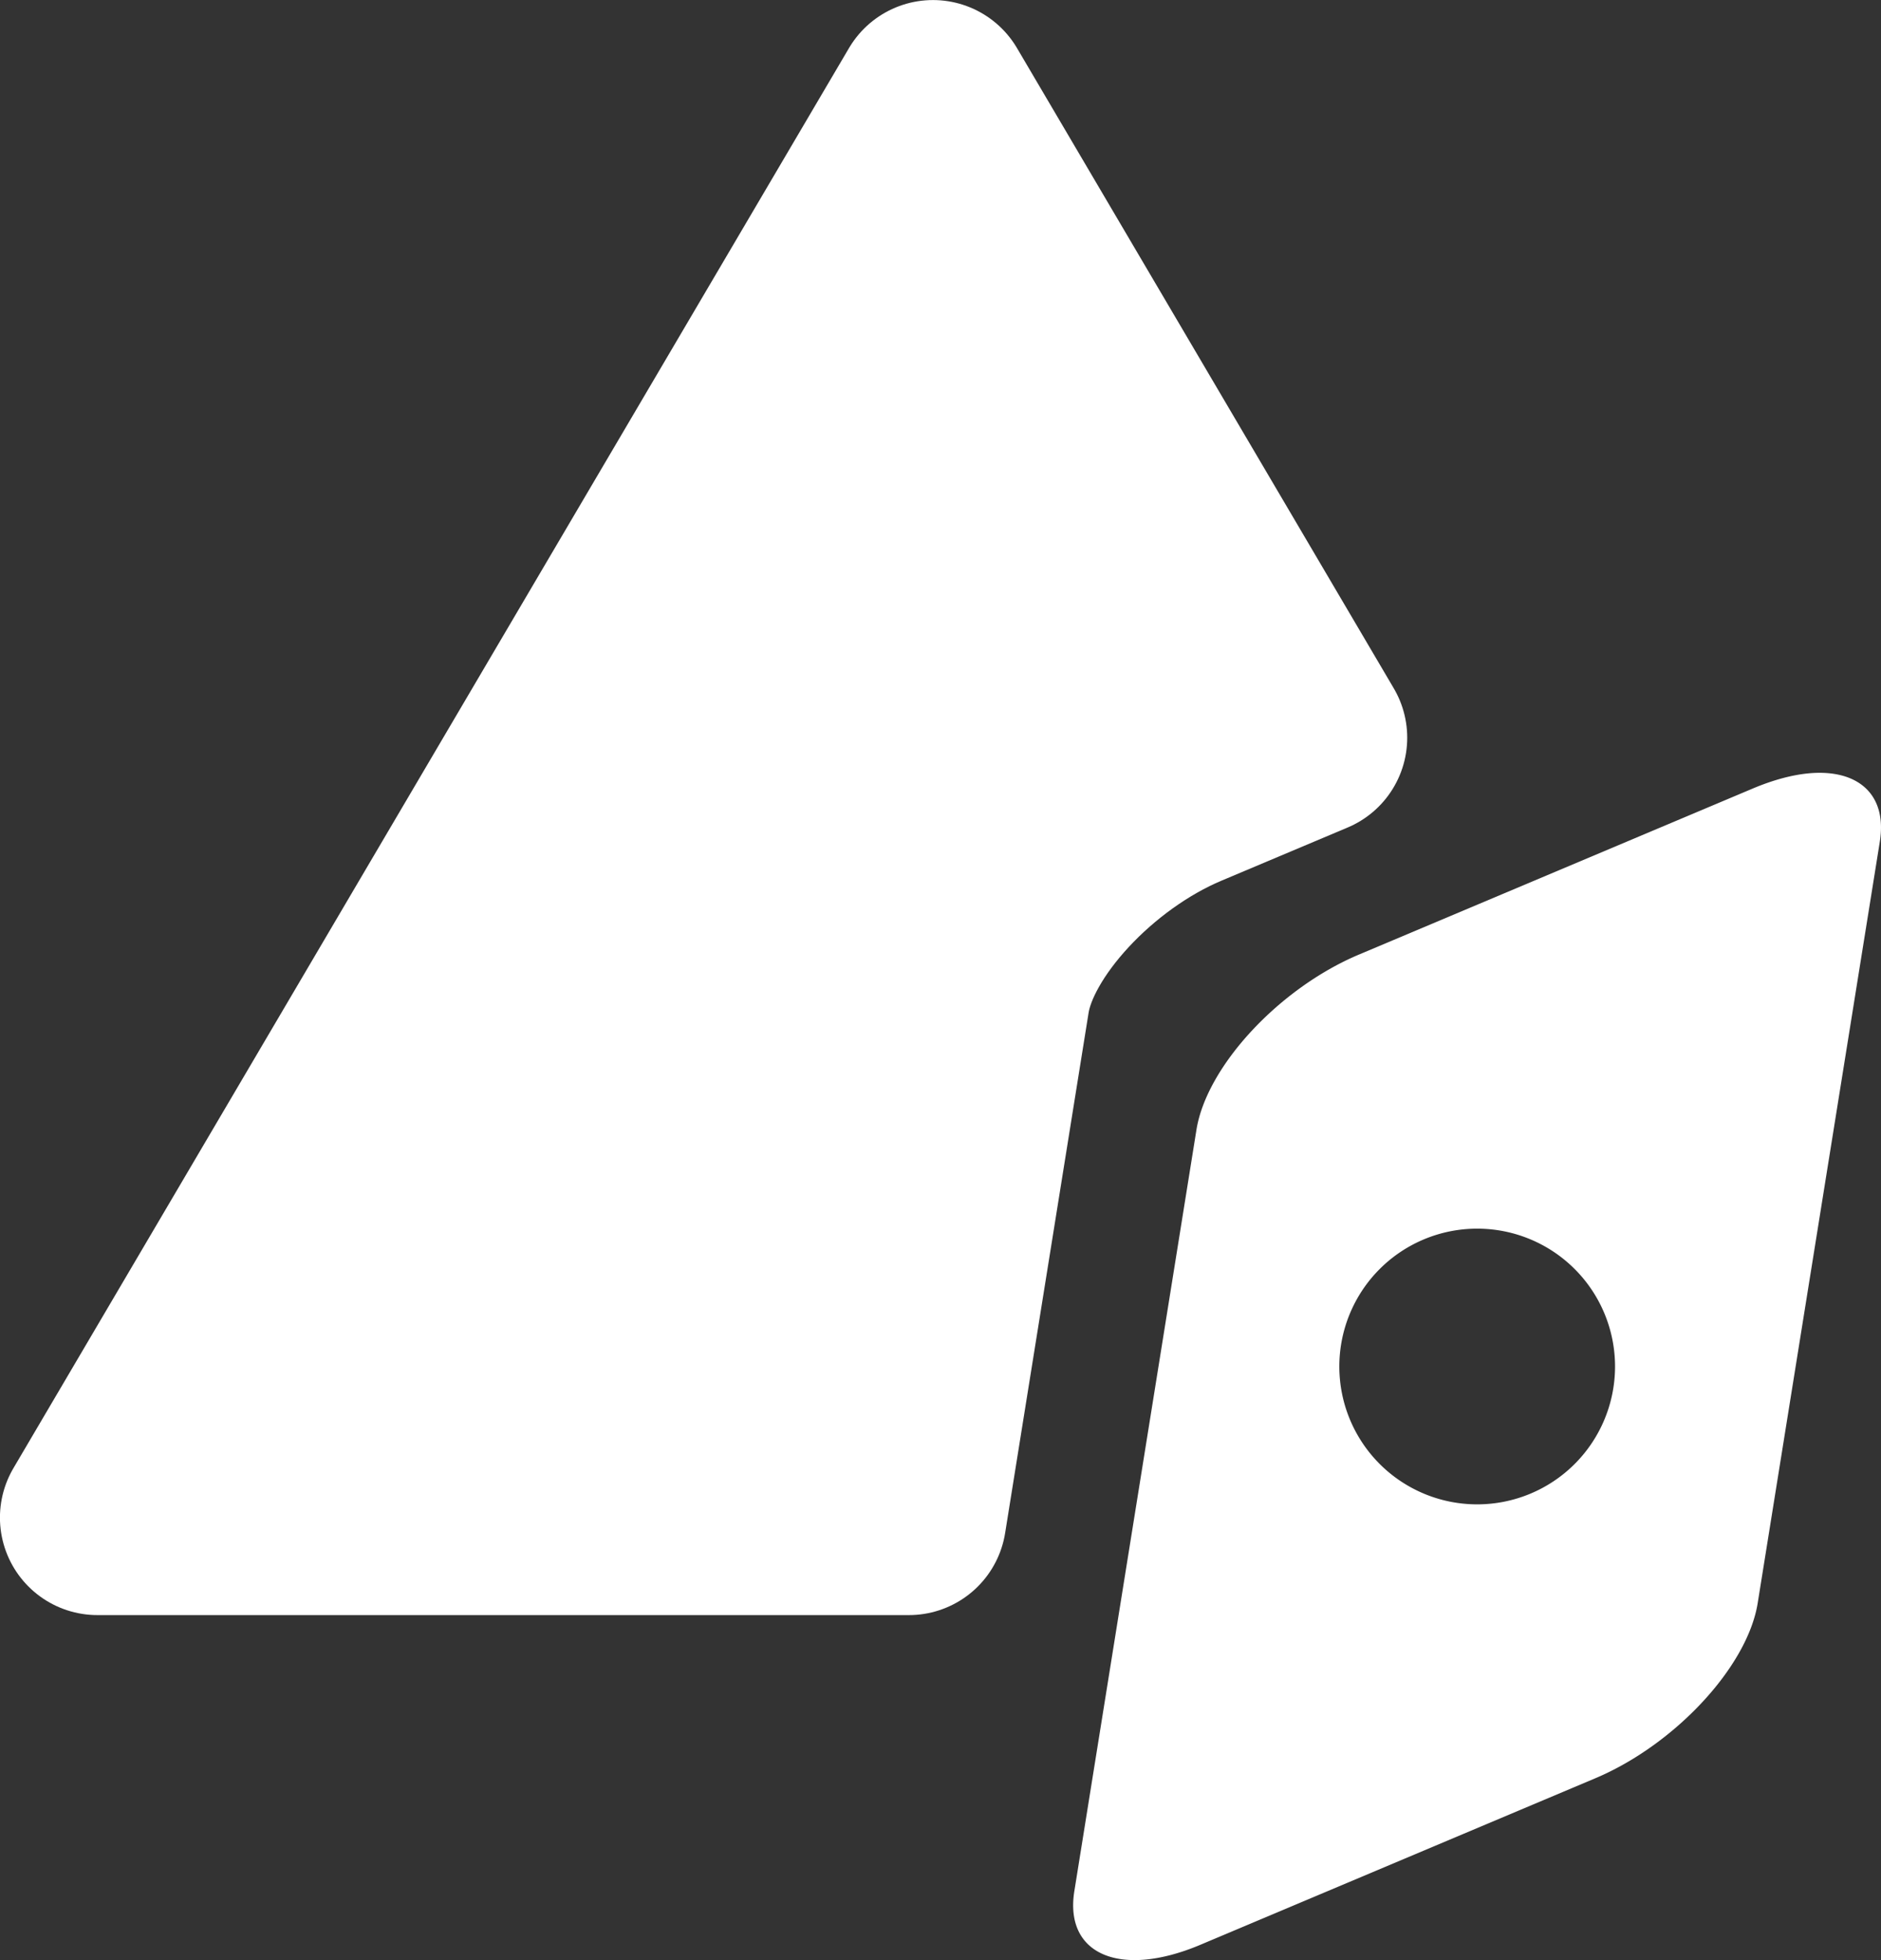 <?xml version="1.0" encoding="UTF-8" standalone="no"?>
<svg
   xmlns:dc="http://purl.org/dc/elements/1.1/"
   xmlns:cc="http://creativecommons.org/ns#"
   xmlns:rdf="http://www.w3.org/1999/02/22-rdf-syntax-ns#"
   xmlns:svg="http://www.w3.org/2000/svg"
   xmlns="http://www.w3.org/2000/svg"
   xmlns:sodipodi="http://sodipodi.sourceforge.net/DTD/sodipodi-0.dtd"
   xmlns:inkscape="http://www.inkscape.org/namespaces/inkscape"
   width="17.165mm"
   height="17.888mm"
   viewBox="0 0 17.165 17.888"
   version="1.1"
   id="svg8"
   sodipodi:docname="GPS_Trails_Logo_White.svg"
   inkscape:version="1.0.2-2 (e86c870879, 2021-01-15)">
  <rect x="0" y="0" width="17.165" height="17.888" fill="#333333" stroke="none"/>
  <defs
     id="defs2" />
  <sodipodi:namedview
     id="base"
     pagecolor="#ffffff"
     bordercolor="#666666"
     borderopacity="1.0"
     inkscape:pageopacity="0.0"
     inkscape:pageshadow="2"
     inkscape:zoom="5.6"
     inkscape:cx="35.000916"
     inkscape:cy="47.110086"
     inkscape:document-units="mm"
     inkscape:current-layer="layer1"
     inkscape:document-rotation="0"
     showgrid="false"
     inkscape:lockguides="true"
     fit-margin-top="0"
     fit-margin-left="0"
     fit-margin-right="0"
     fit-margin-bottom="0"
     inkscape:window-width="1858"
     inkscape:window-height="1057"
     inkscape:window-x="54"
     inkscape:window-y="-8"
     inkscape:window-maximized="1" />
  <g
     inkscape:label="Layer 1"
     inkscape:groupmode="layer"
     id="layer1"
     transform="translate(-77.507,-133.037)">
    <g
       id="g1456">
      <path
         style="fill:#ffffff;stroke:#ffffff;stroke-width:1.779;stroke-linecap:butt;stroke-linejoin:round;stroke-miterlimit:4;stroke-dasharray:none;stroke-opacity:1;paint-order:normal;fill-opacity:1"
         d="m 86.021,133.927 -7.625,12.959 h 7.405 l 0.762,-4.75 c 0.109,-0.681 0.887,-1.521 1.745,-1.882 l 1.151,-0.485 z"
         id="path1372-2" />
      <path
         id="rect1121"
         style="fill:#ffffff;stroke:none;stroke-width:0;stroke-linecap:butt;stroke-linejoin:round;stroke-miterlimit:4;stroke-dasharray:none;stroke-opacity:1;paint-order:normal;fill-opacity:1"
         d="m 94.013,140.094 c -0.149,0.014 -0.317,0.058 -0.5,0.134 l -3.605,1.52 c -0.729,0.307 -1.391,1.021 -1.483,1.6 l -1.114,6.946 c -0.093,0.579 0.419,0.798 1.148,0.491 l 3.605,-1.52 c 0.729,-0.307 1.391,-1.021 1.483,-1.6 l 1.114,-6.946 c 0.07,-0.434 -0.201,-0.666 -0.648,-0.625 z m -3.031,4.155 a 1.258,1.258 0 0 1 0.005,0 1.258,1.258 0 0 1 1.258,1.258 1.258,1.258 0 0 1 -1.258,1.258 1.258,1.258 0 0 1 -1.258,-1.258 1.258,1.258 0 0 1 1.253,-1.258 z" />
    </g>
  </g>
</svg>
